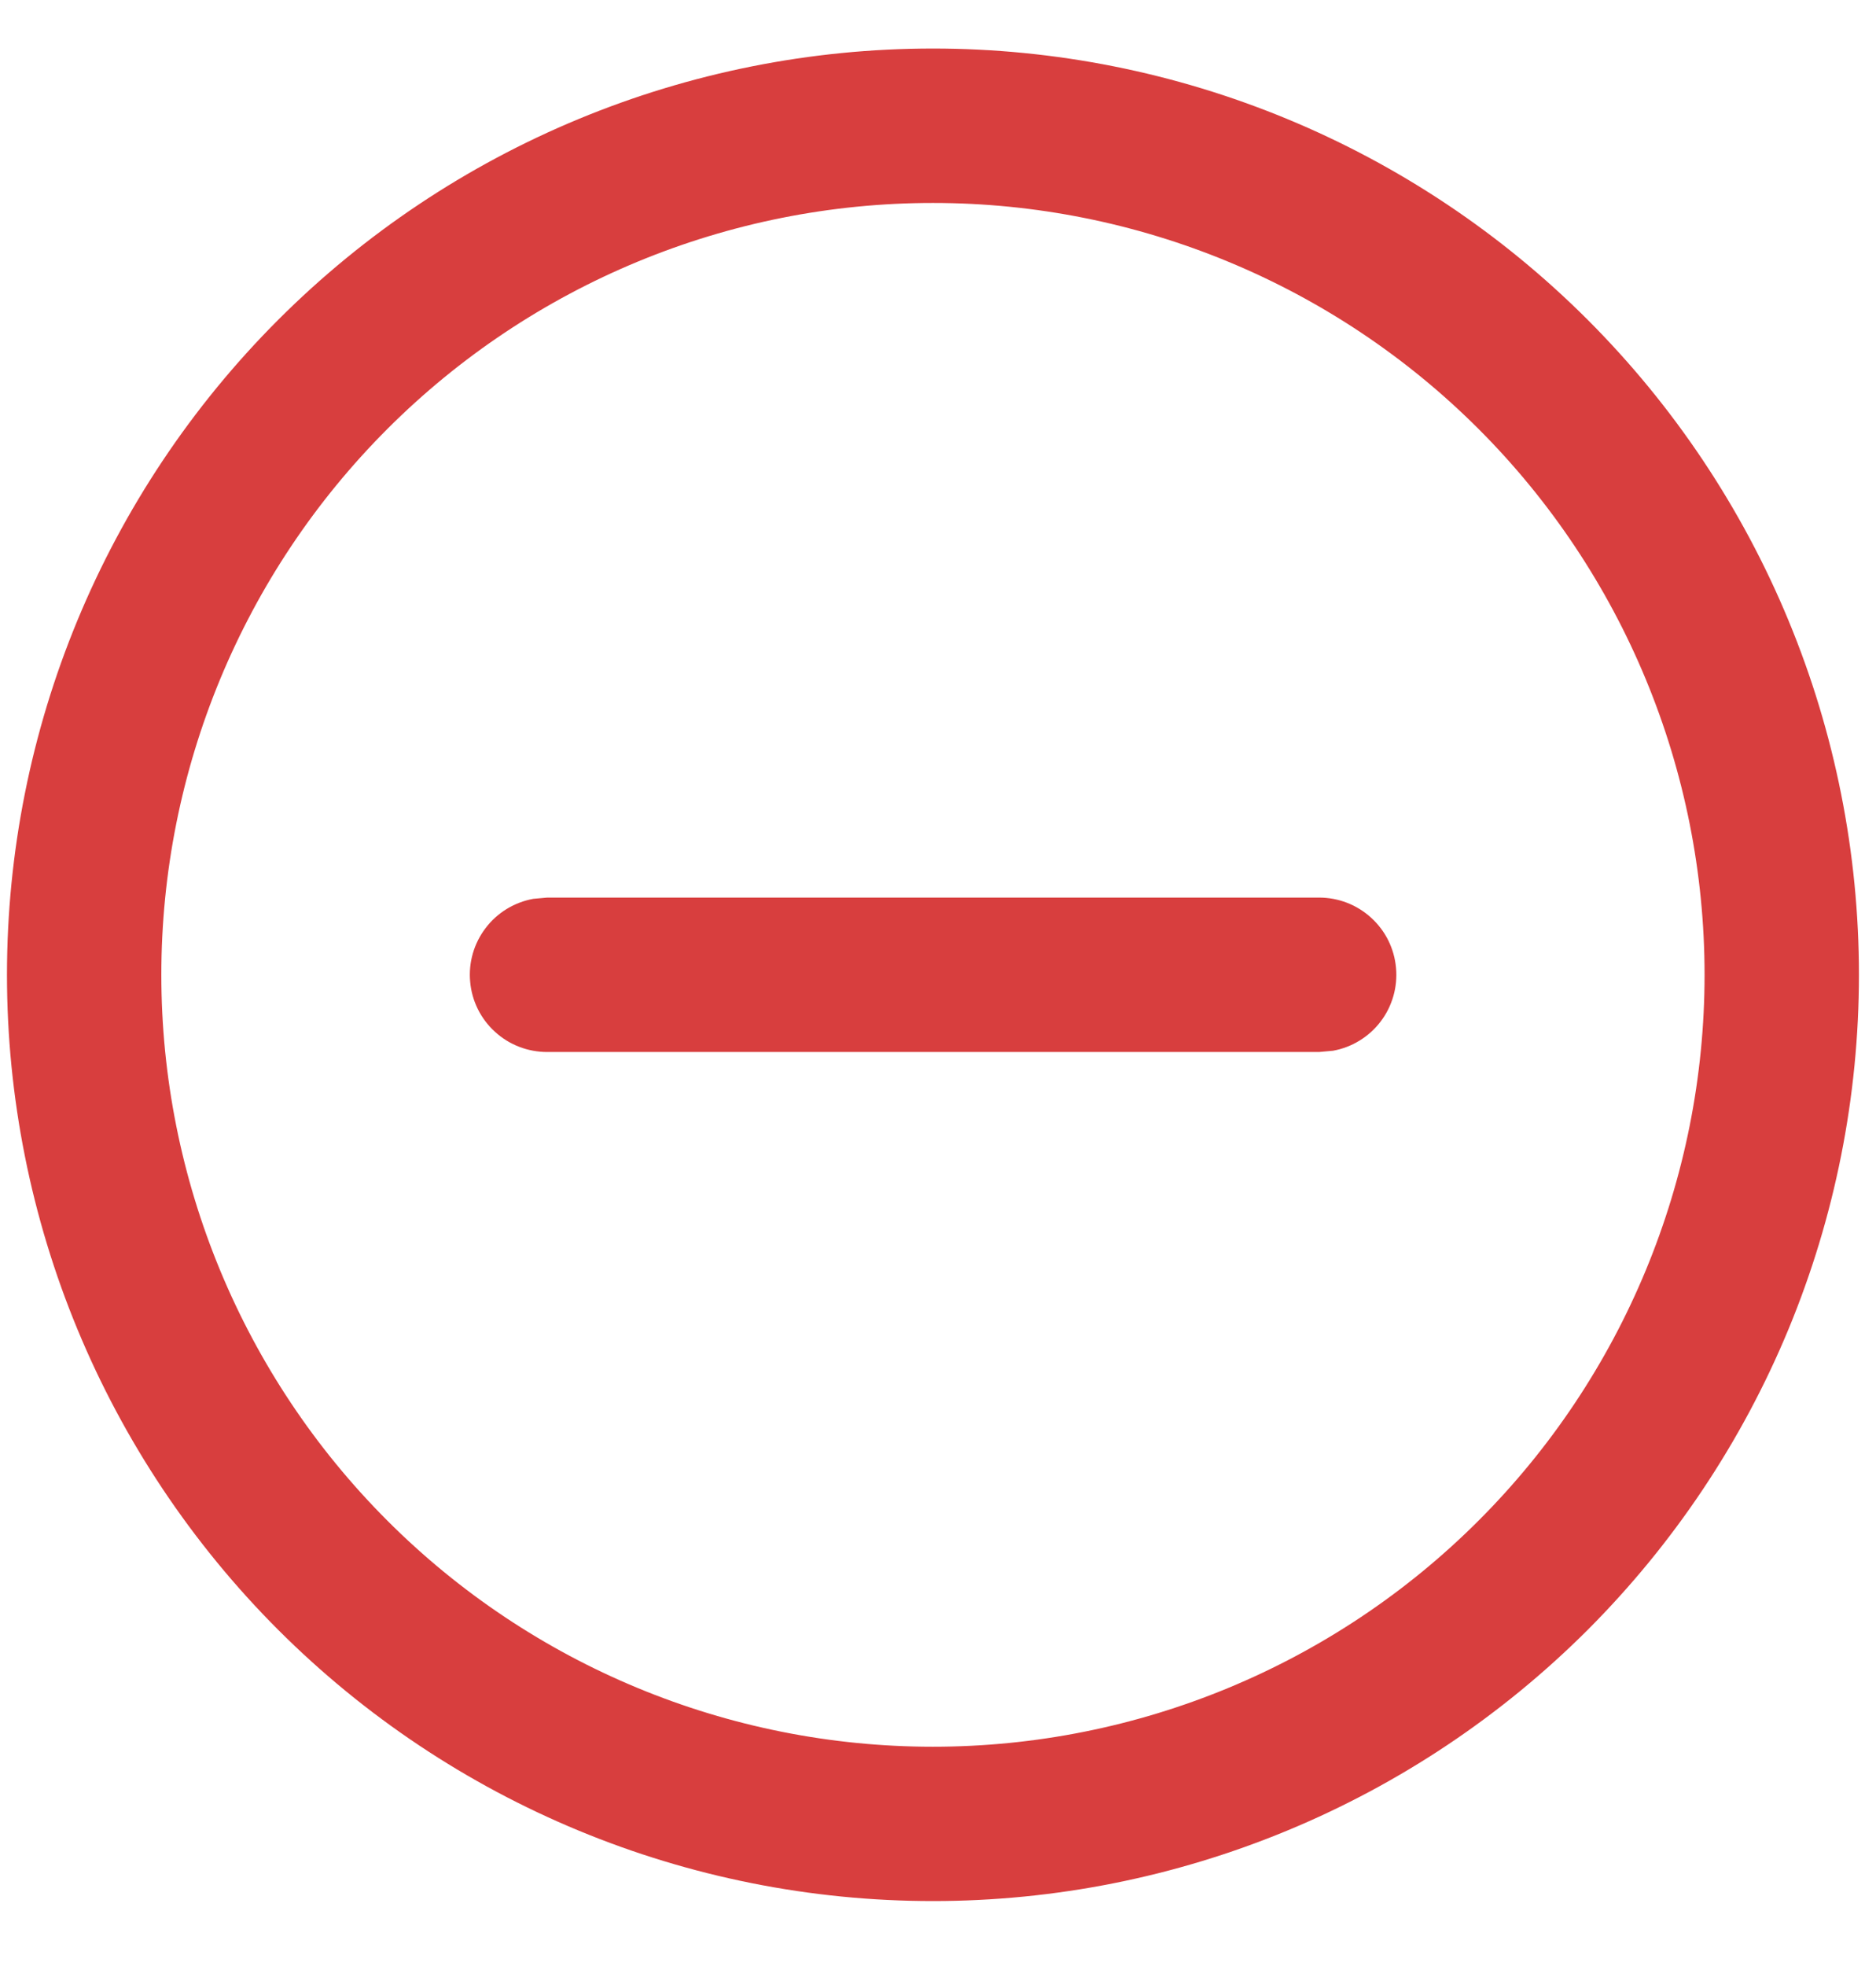 <svg width="21" height="22" viewBox="0 0 21 22" fill="none" xmlns="http://www.w3.org/2000/svg">
<path d="M10.443 0.543C11.805 0.543 13.152 0.811 14.41 1.332C15.668 1.853 16.81 2.616 17.773 3.579C18.735 4.541 19.499 5.684 20.02 6.942C20.541 8.199 20.809 9.547 20.809 10.908C20.809 12.269 20.541 13.617 20.02 14.875C19.499 16.132 18.735 17.275 17.773 18.238C16.81 19.2 15.668 19.963 14.41 20.484C13.152 21.005 11.805 21.273 10.443 21.273C7.694 21.273 5.058 20.181 3.114 18.238C1.17 16.294 0.078 13.657 0.078 10.908C0.078 8.159 1.17 5.523 3.114 3.579C5.058 1.635 7.694 0.543 10.443 0.543ZM10.443 2.271C8.152 2.271 5.955 3.181 4.336 4.8C2.716 6.42 1.806 8.617 1.806 10.908C1.806 13.199 2.716 15.396 4.336 17.016C5.955 18.636 8.152 19.546 10.443 19.546C12.734 19.546 14.931 18.636 16.551 17.016C18.171 15.396 19.081 13.199 19.081 10.908C19.081 8.617 18.171 6.42 16.551 4.8C14.931 3.181 12.734 2.271 10.443 2.271ZM6.125 10.044H14.766C14.982 10.044 15.19 10.124 15.349 10.27C15.509 10.415 15.608 10.615 15.627 10.83C15.647 11.045 15.585 11.26 15.455 11.431C15.324 11.603 15.133 11.72 14.921 11.758L14.766 11.772H6.125C5.909 11.772 5.7 11.692 5.541 11.546C5.381 11.401 5.282 11.201 5.263 10.986C5.243 10.771 5.305 10.557 5.436 10.385C5.566 10.213 5.757 10.097 5.969 10.058L6.125 10.044H14.766H6.125Z" fill="#D83E3E"/>
</svg>
